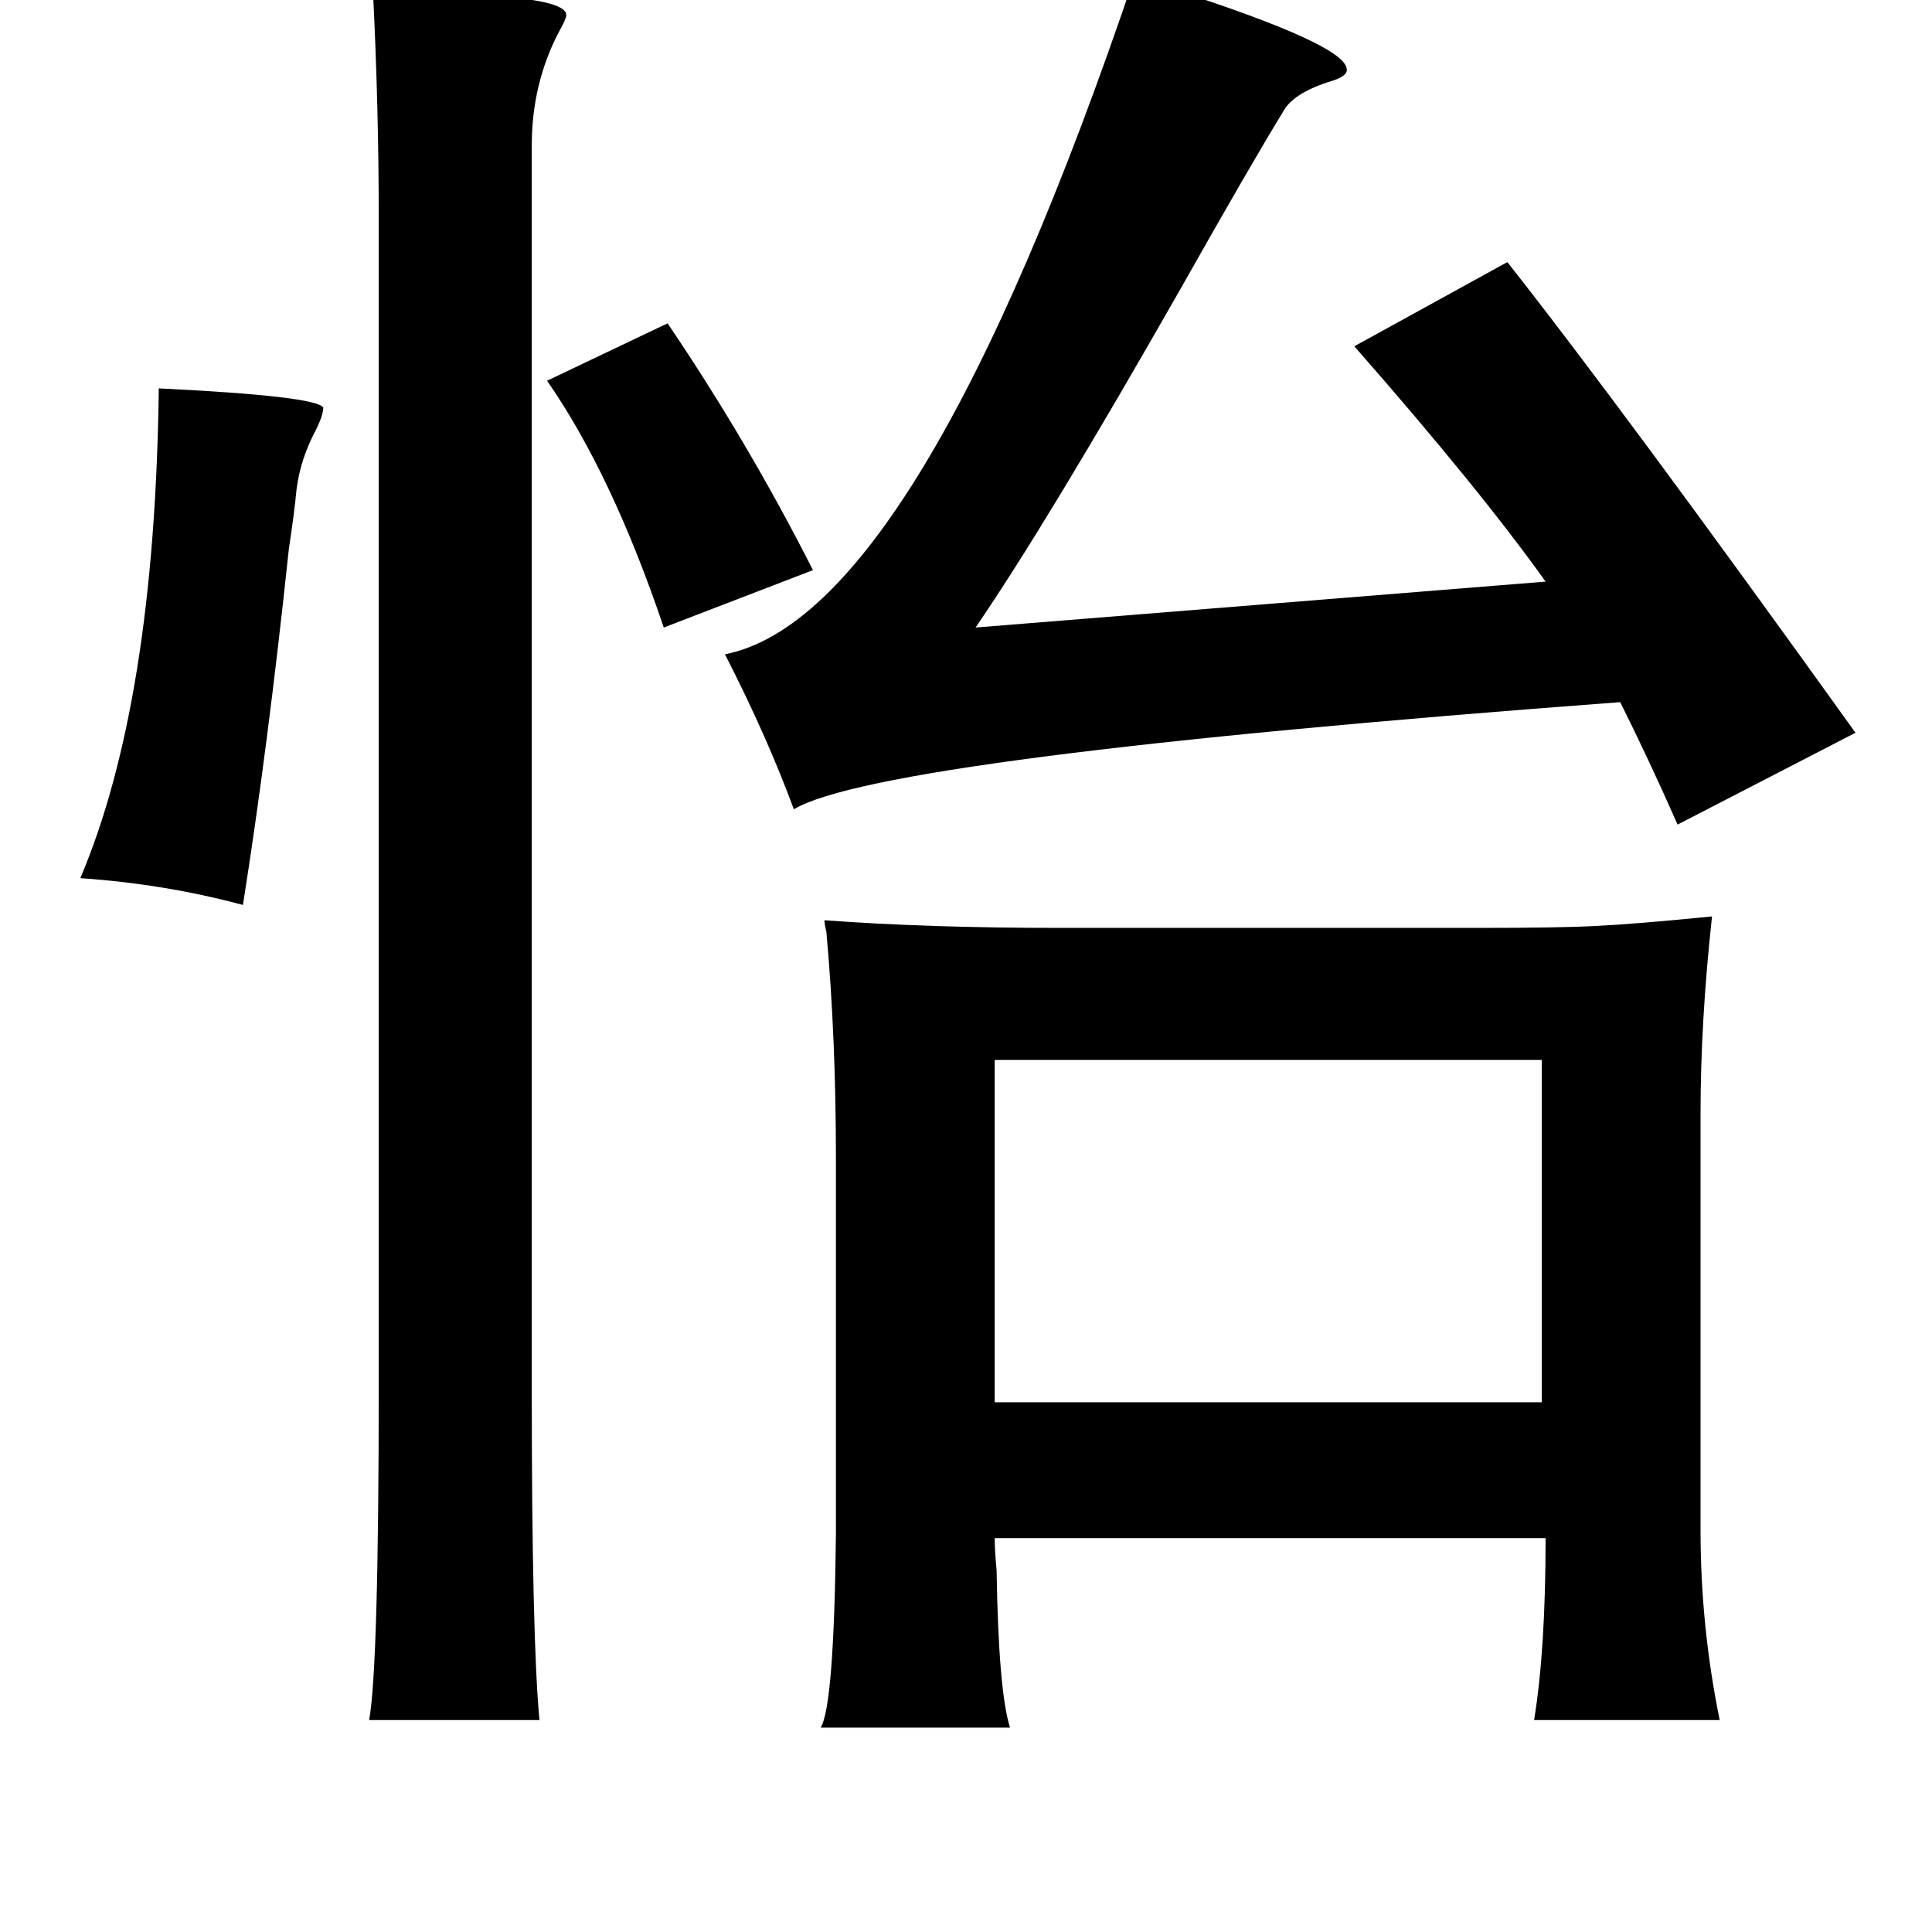 <?xml version="1.0" standalone="no"?>
<!DOCTYPE svg PUBLIC "-//W3C//DTD SVG 1.1//EN" "http://www.w3.org/Graphics/SVG/1.1/DTD/svg11.dtd" >
<svg xmlns="http://www.w3.org/2000/svg" xmlns:xlink="http://www.w3.org/1999/xlink" version="1.1" viewBox="-10 0 1010 1000">
   <path fill="currentColor"
d="M583 -12q110 34 111 48q1 4 -10 7q-18 6 -23 15q-16 26 -55 95q-69 121 -106 175l298 -24q-35 -49 -100 -123l80 -44q60 76 182 246l-93 48q-15 -34 -30 -64q-387 29 -432 56q-14 -38 -36 -81q101 -20 214 -354zM339 169q42 62 76 129l-78 30q-27 -80 -61 -129zM885 479
q-6 55 -6 103v218q0 50 10 99h-97q6 -37 6 -95h-288q0 6 1 17q1 63 7 82h-99q7 -11 8 -101v-196q0 -64 -5 -119q-1 -4 -1 -6q54 4 123 4h218q44 0 62 -1q21 -1 61 -5zM510 554v179h286v-179h-286zM185 -4q102 0 101 12q0 2 -4 9q-14 27 -14 59v651q0 129 4 172h-89
q5 -28 5 -176v-608q0 -59 -3 -119zM73 203q82 4 86 10q0 4 -4 12q-8 15 -10 31q-1 11 -4 31q-11 104 -24 186q-41 -11 -85 -14q39 -92 41 -256z" />
</svg>
